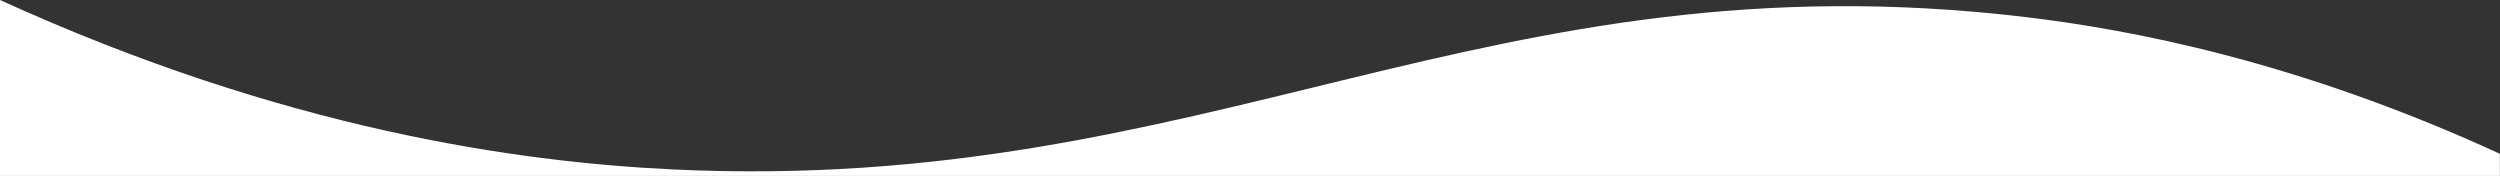 <?xml version="1.0" encoding="utf-8"?>
<!-- Generator: Adobe Illustrator 19.2.0, SVG Export Plug-In . SVG Version: 6.00 Build 0)  -->
<svg version="1.1" id="Слой_1" xmlns="http://www.w3.org/2000/svg" xmlns:xlink="http://www.w3.org/1999/xlink" x="0px" y="0px"
	 viewBox="0 0 1920 135.1" style="enable-background:new 0 0 1920 135.1;" xml:space="preserve">
<rect x="0" y="0" width="1920" height="135.1" fill="#333333" stroke="none"/>
<style type="text/css">
	.st0{fill:#FFFFFF;}
</style>
<path class="st0" d="M1920,200H0V0c218.4,99.5,398,124.4,516.1,130.1c414.8,19.9,624.6-166.4,1039.4-117
	c79,9.4,207.9,33.1,364.4,105C1920,145.4,1920,172.7,1920,200z"/>
</svg>
